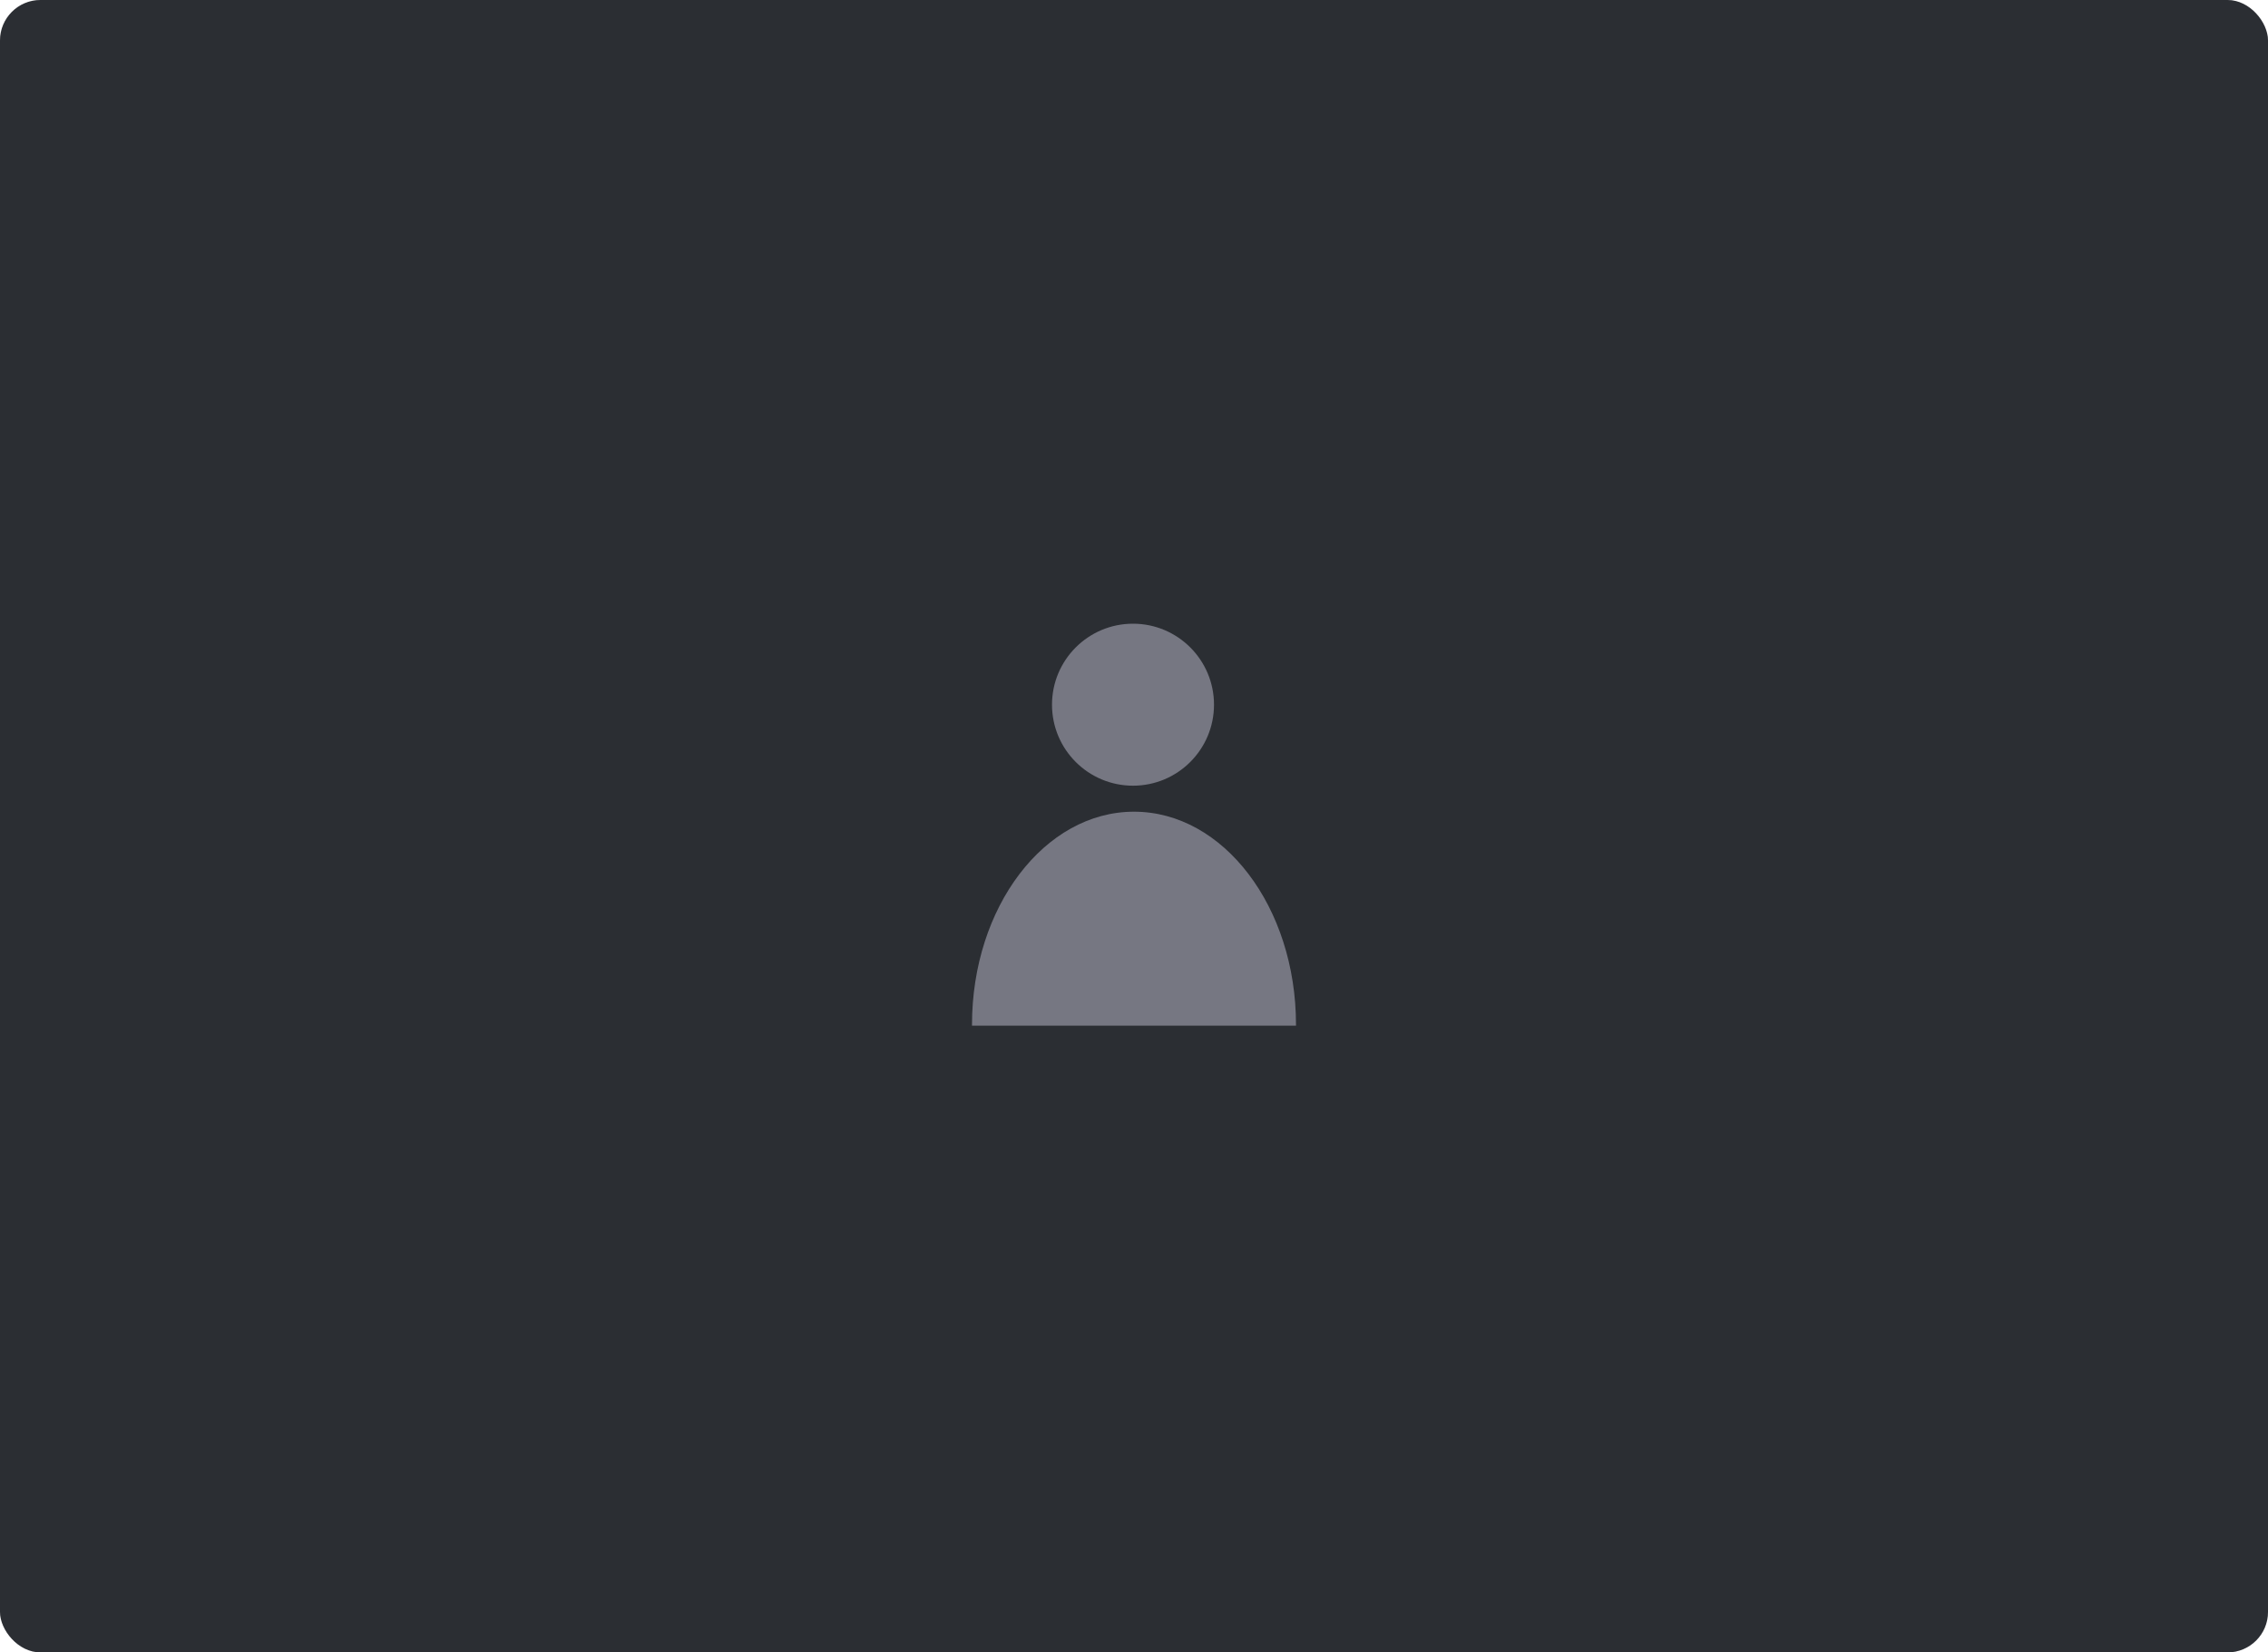 <svg width="280" height="204" viewBox="0 0 280 204" fill="none" xmlns="http://www.w3.org/2000/svg">
<rect width="280" height="204" rx="5" fill="#363940"/>
<rect width="280" height="204" rx="5" fill="black" fill-opacity="0.2"/>
<path opacity="0.4" fill-rule="evenodd" clip-rule="evenodd" d="M139.877 97C145.399 97 149.877 92.523 149.877 87C149.877 81.477 145.399 77 139.877 77C134.354 77 129.877 81.477 129.877 87C129.877 92.523 134.354 97 139.877 97ZM160 126.506L160 126.63H120L120 126.506C120 111.983 128.954 100.21 140 100.21C151.046 100.21 160 111.983 160 126.506Z" fill="#E7E3F9"/>
</svg>
